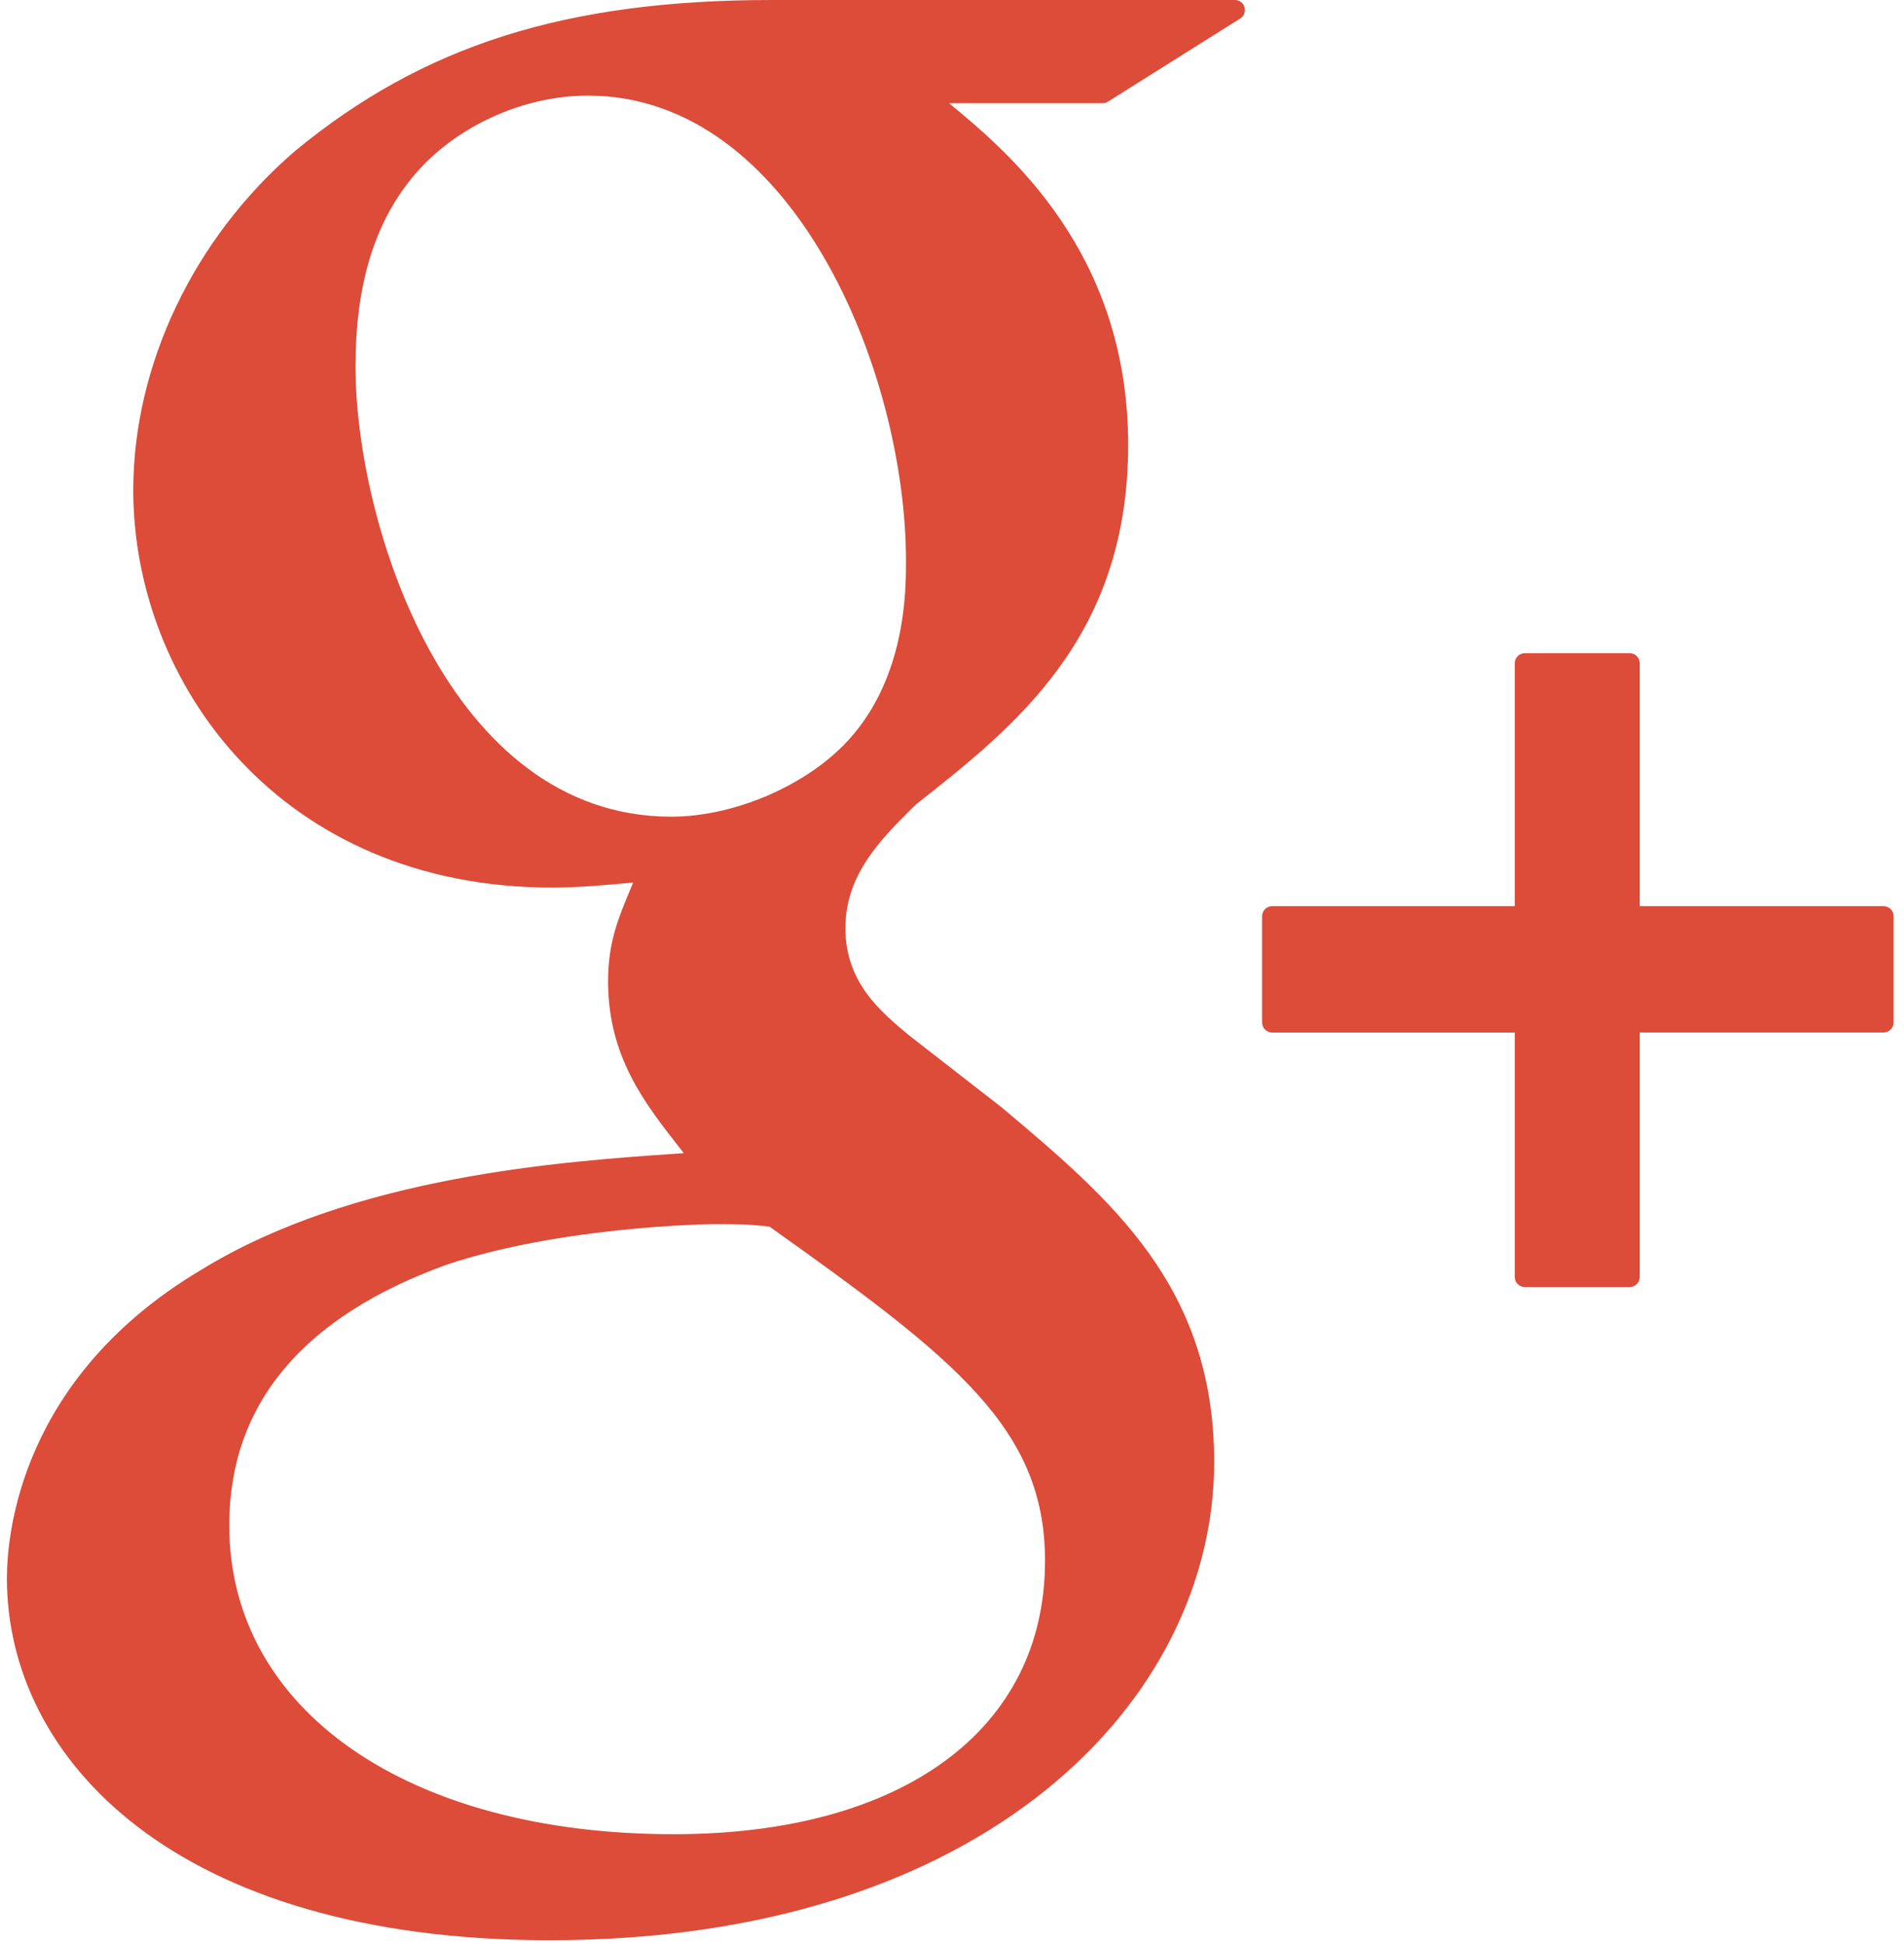 <?xml version="1.0" encoding="UTF-8" standalone="no"?>
<svg width="95px" height="97px" viewBox="0 0 95 97" version="1.1" xmlns="http://www.w3.org/2000/svg" xmlns:xlink="http://www.w3.org/1999/xlink" xmlns:sketch="http://www.bohemiancoding.com/sketch/ns">
    <!-- Generator: Sketch 3.3.2 (12043) - http://www.bohemiancoding.com/sketch -->
    <title>Slice 1</title>
    <desc>Created with Sketch.</desc>
    <defs></defs>
    <g id="Page-1" stroke="none" stroke-width="1" fill="none" fill-rule="evenodd" sketch:type="MSPage">
        <g id="google" sketch:type="MSLayerGroup" fill="#DD4B39">
            <g id="Group" sketch:type="MSShapeGroup">
                <path d="M61.617,0 L38.525,0 C28.235,0 21.112,2.256 14.701,7.552 C9.659,11.902 6.65,18.224 6.65,24.464 C6.65,34.078 13.98,44.295 27.563,44.295 C28.869,44.295 30.315,44.161 31.591,44.042 L31.403,44.499 C30.857,45.807 30.34,47.041 30.34,48.967 C30.34,52.717 32.149,55.03 33.898,57.265 L34.118,57.548 L33.727,57.575 C28.118,57.959 17.678,58.675 10.052,63.362 C1.045,68.717 0.345,76.507 0.345,78.766 C0.345,87.754 8.721,96.826 27.435,96.826 C49.195,96.826 60.581,84.821 60.581,72.963 C60.583,64.192 55.44,59.862 49.981,55.265 L45.376,51.683 C43.953,50.504 42.181,49.037 42.181,46.319 C42.181,43.647 43.953,41.883 45.517,40.327 L45.68,40.162 C50.653,36.245 56.289,31.804 56.289,22.198 C56.289,12.54 50.254,7.549 47.352,5.15 L55.015,5.15 C55.109,5.15 55.203,5.124 55.281,5.073 L61.882,0.923 C62.07,0.804 62.158,0.575 62.096,0.361 C62.037,0.147 61.839,0 61.617,0 L61.617,0 Z M33.614,91.535 C20.35,91.535 11.438,85.34 11.438,76.119 C11.438,70.098 15.083,65.723 22.262,63.122 C28.011,61.187 35.432,61.091 35.506,61.091 C36.763,61.091 37.395,61.091 38.399,61.217 C47.68,67.822 52.142,71.29 52.142,77.895 C52.141,86.309 45.041,91.535 33.614,91.535 L33.614,91.535 Z M33.489,40.756 C22.357,40.756 17.737,26.123 17.737,18.288 C17.737,14.304 18.643,11.246 20.507,8.937 C22.53,6.406 25.994,4.771 29.332,4.771 C39.553,4.771 45.205,18.509 45.205,28.004 C45.205,29.502 45.205,34.059 42.057,37.224 C39.94,39.337 36.497,40.756 33.489,40.756 L33.489,40.756 Z" id="Shape"></path>
                <path d="M93.982,45.223 L81.814,45.223 L81.814,33.098 C81.814,32.822 81.589,32.598 81.314,32.598 L76.08,32.598 C75.804,32.598 75.58,32.822 75.58,33.098 L75.58,45.223 L63.473,45.223 C63.197,45.223 62.973,45.447 62.973,45.723 L62.973,51.027 C62.973,51.302 63.197,51.527 63.473,51.527 L75.58,51.527 L75.58,63.73 C75.58,64.005 75.804,64.23 76.08,64.23 L81.314,64.23 C81.589,64.23 81.814,64.005 81.814,63.73 L81.814,51.525 L93.982,51.525 C94.258,51.525 94.482,51.302 94.482,51.025 L94.482,45.723 C94.482,45.446 94.259,45.223 93.982,45.223 L93.982,45.223 Z" id="Shape"></path>
            </g>
        </g>
    </g>
</svg>